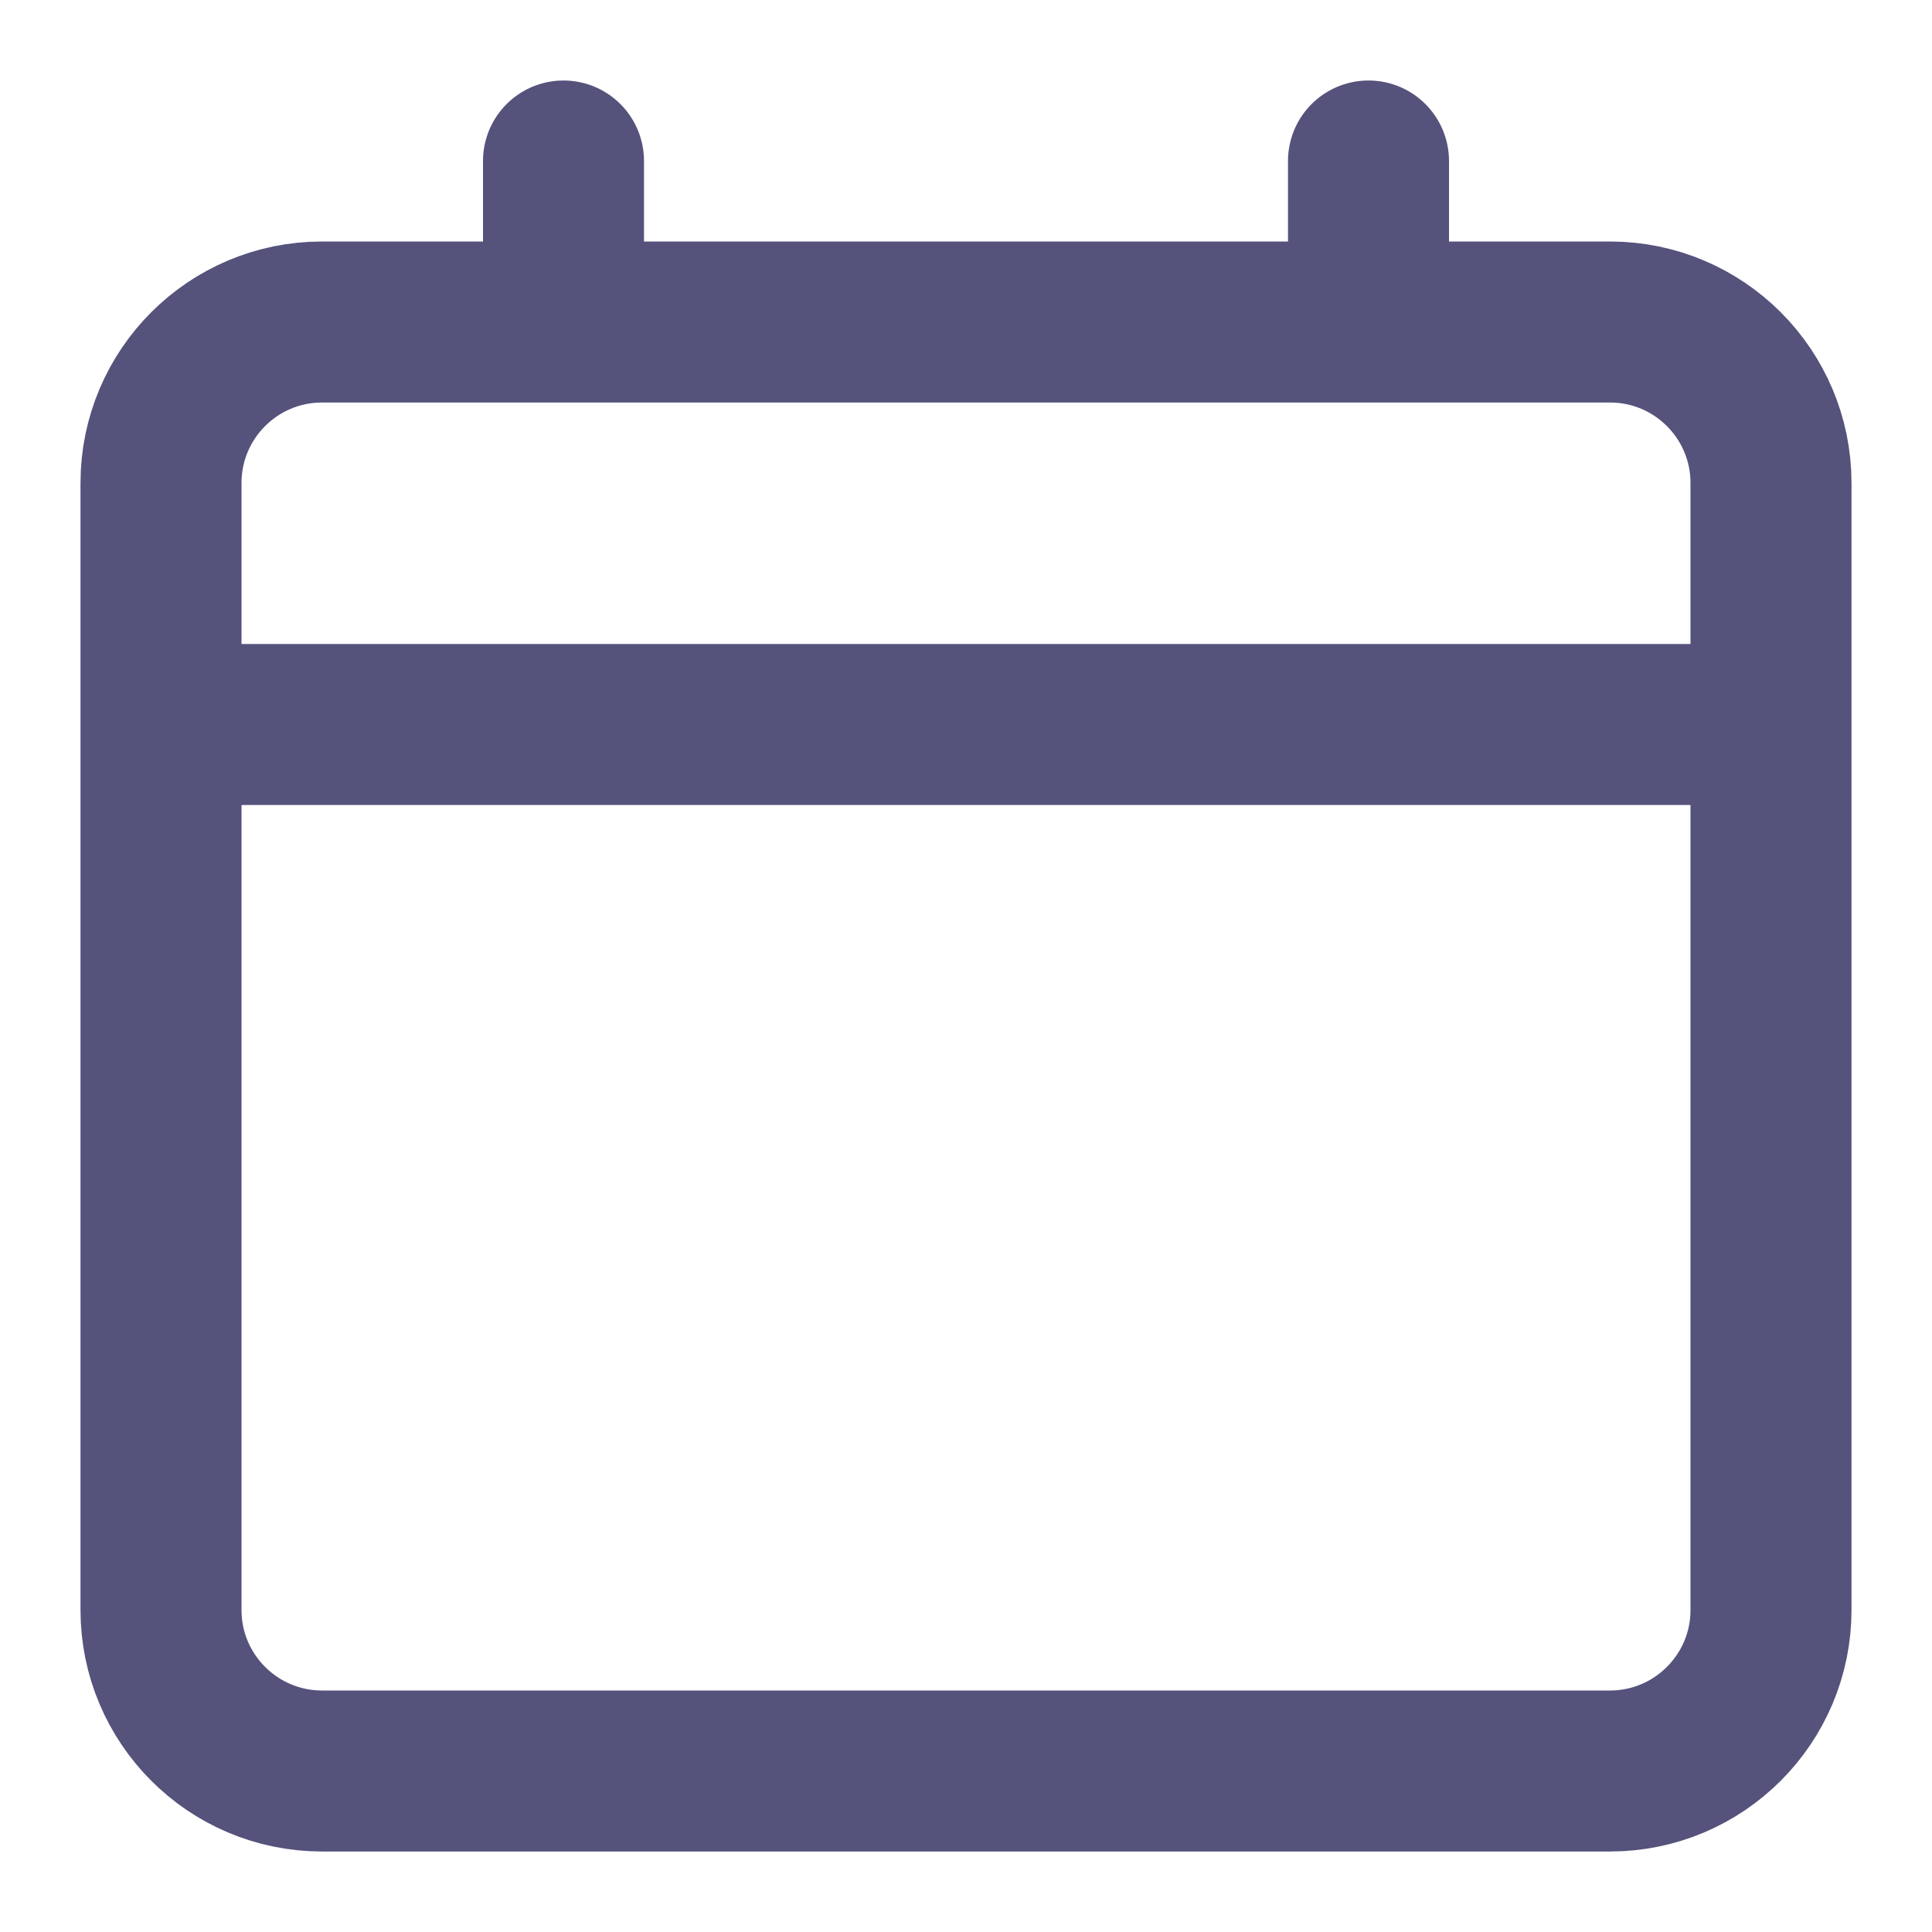 <svg width="18" height="18" viewBox="0 0 18 18" fill="none" xmlns="http://www.w3.org/2000/svg">
<g clip-path="url(#clip0_291_768)">
<path d="M5.25 3H3C2.172 3 1.5 3.672 1.5 4.5V6.75M5.25 3H12.75M5.25 3V1.5M12.75 3H15C15.828 3 16.5 3.672 16.5 4.5V6.75M12.75 3V1.5M1.5 6.75V15C1.5 15.828 2.172 16.5 3 16.5H15C15.828 16.5 16.5 15.828 16.5 15V6.75M1.5 6.75H16.5" stroke="#55527C" stroke-width="1.5" stroke-linecap="round"/>
</g>
<defs>
<clipPath id="clip0_291_768">
<rect width="18" height="18" fill="white"/>
</clipPath>
</defs>
</svg>
